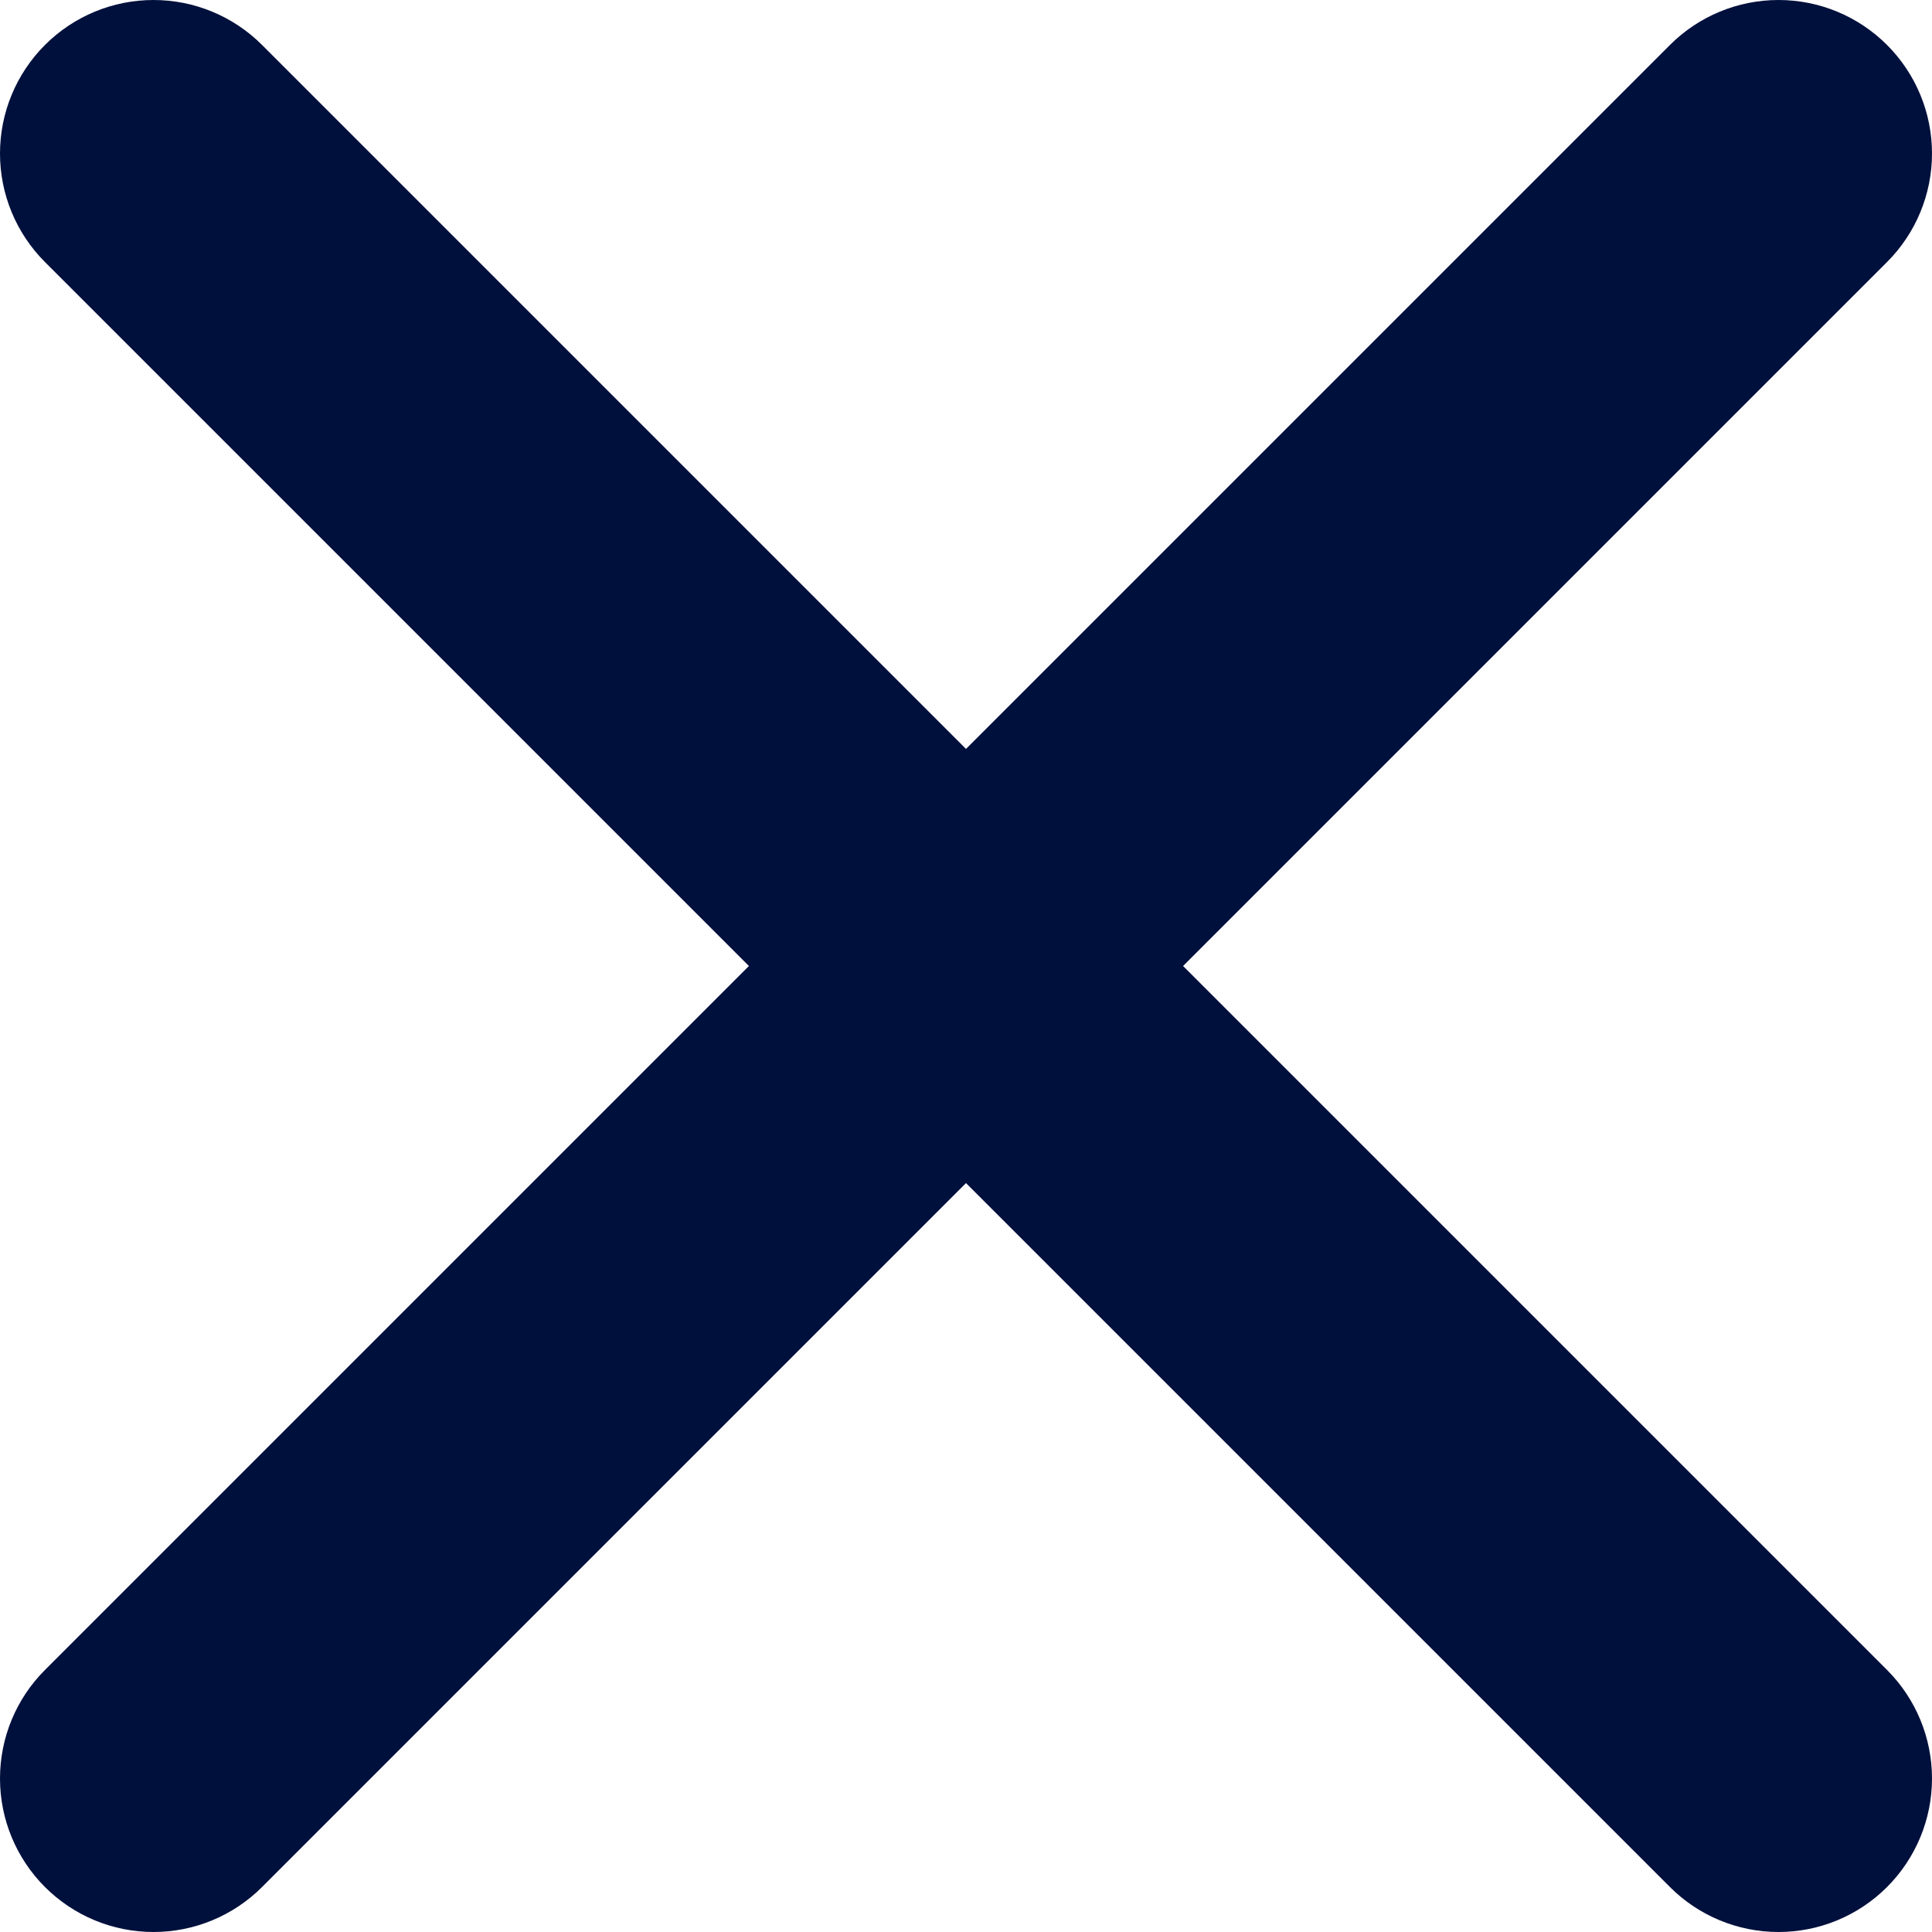 <svg width="11" height="11" viewBox="0 0 11 11" fill="none" xmlns="http://www.w3.org/2000/svg">
<path d="M0.256 10.744C0.42 10.908 0.642 11 0.874 11C1.106 11 1.328 10.908 1.492 10.744L5.5 6.736L9.508 10.744C9.672 10.908 9.894 11 10.126 11C10.358 11 10.58 10.908 10.744 10.744C10.908 10.58 11 10.358 11 10.126C11 9.894 10.908 9.672 10.744 9.508L6.736 5.5L10.744 1.492C10.908 1.328 11 1.106 11 0.874C11 0.642 10.908 0.42 10.744 0.256C10.58 0.092 10.358 9.53674e-07 10.126 9.53674e-07C9.894 9.53674e-07 9.672 0.092 9.508 0.256L5.5 4.264L1.492 0.256C1.328 0.092 1.106 9.53674e-07 0.874 9.53674e-07C0.642 9.53674e-07 0.42 0.092 0.256 0.256C0.092 0.42 9.53674e-07 0.642 9.53674e-07 0.874C9.53674e-07 1.106 0.092 1.328 0.256 1.492L4.264 5.5L0.256 9.508C0.092 9.672 9.53674e-07 9.894 9.53674e-07 10.126C9.53674e-07 10.358 0.092 10.58 0.256 10.744Z" fill="#00103C"/>
</svg>
